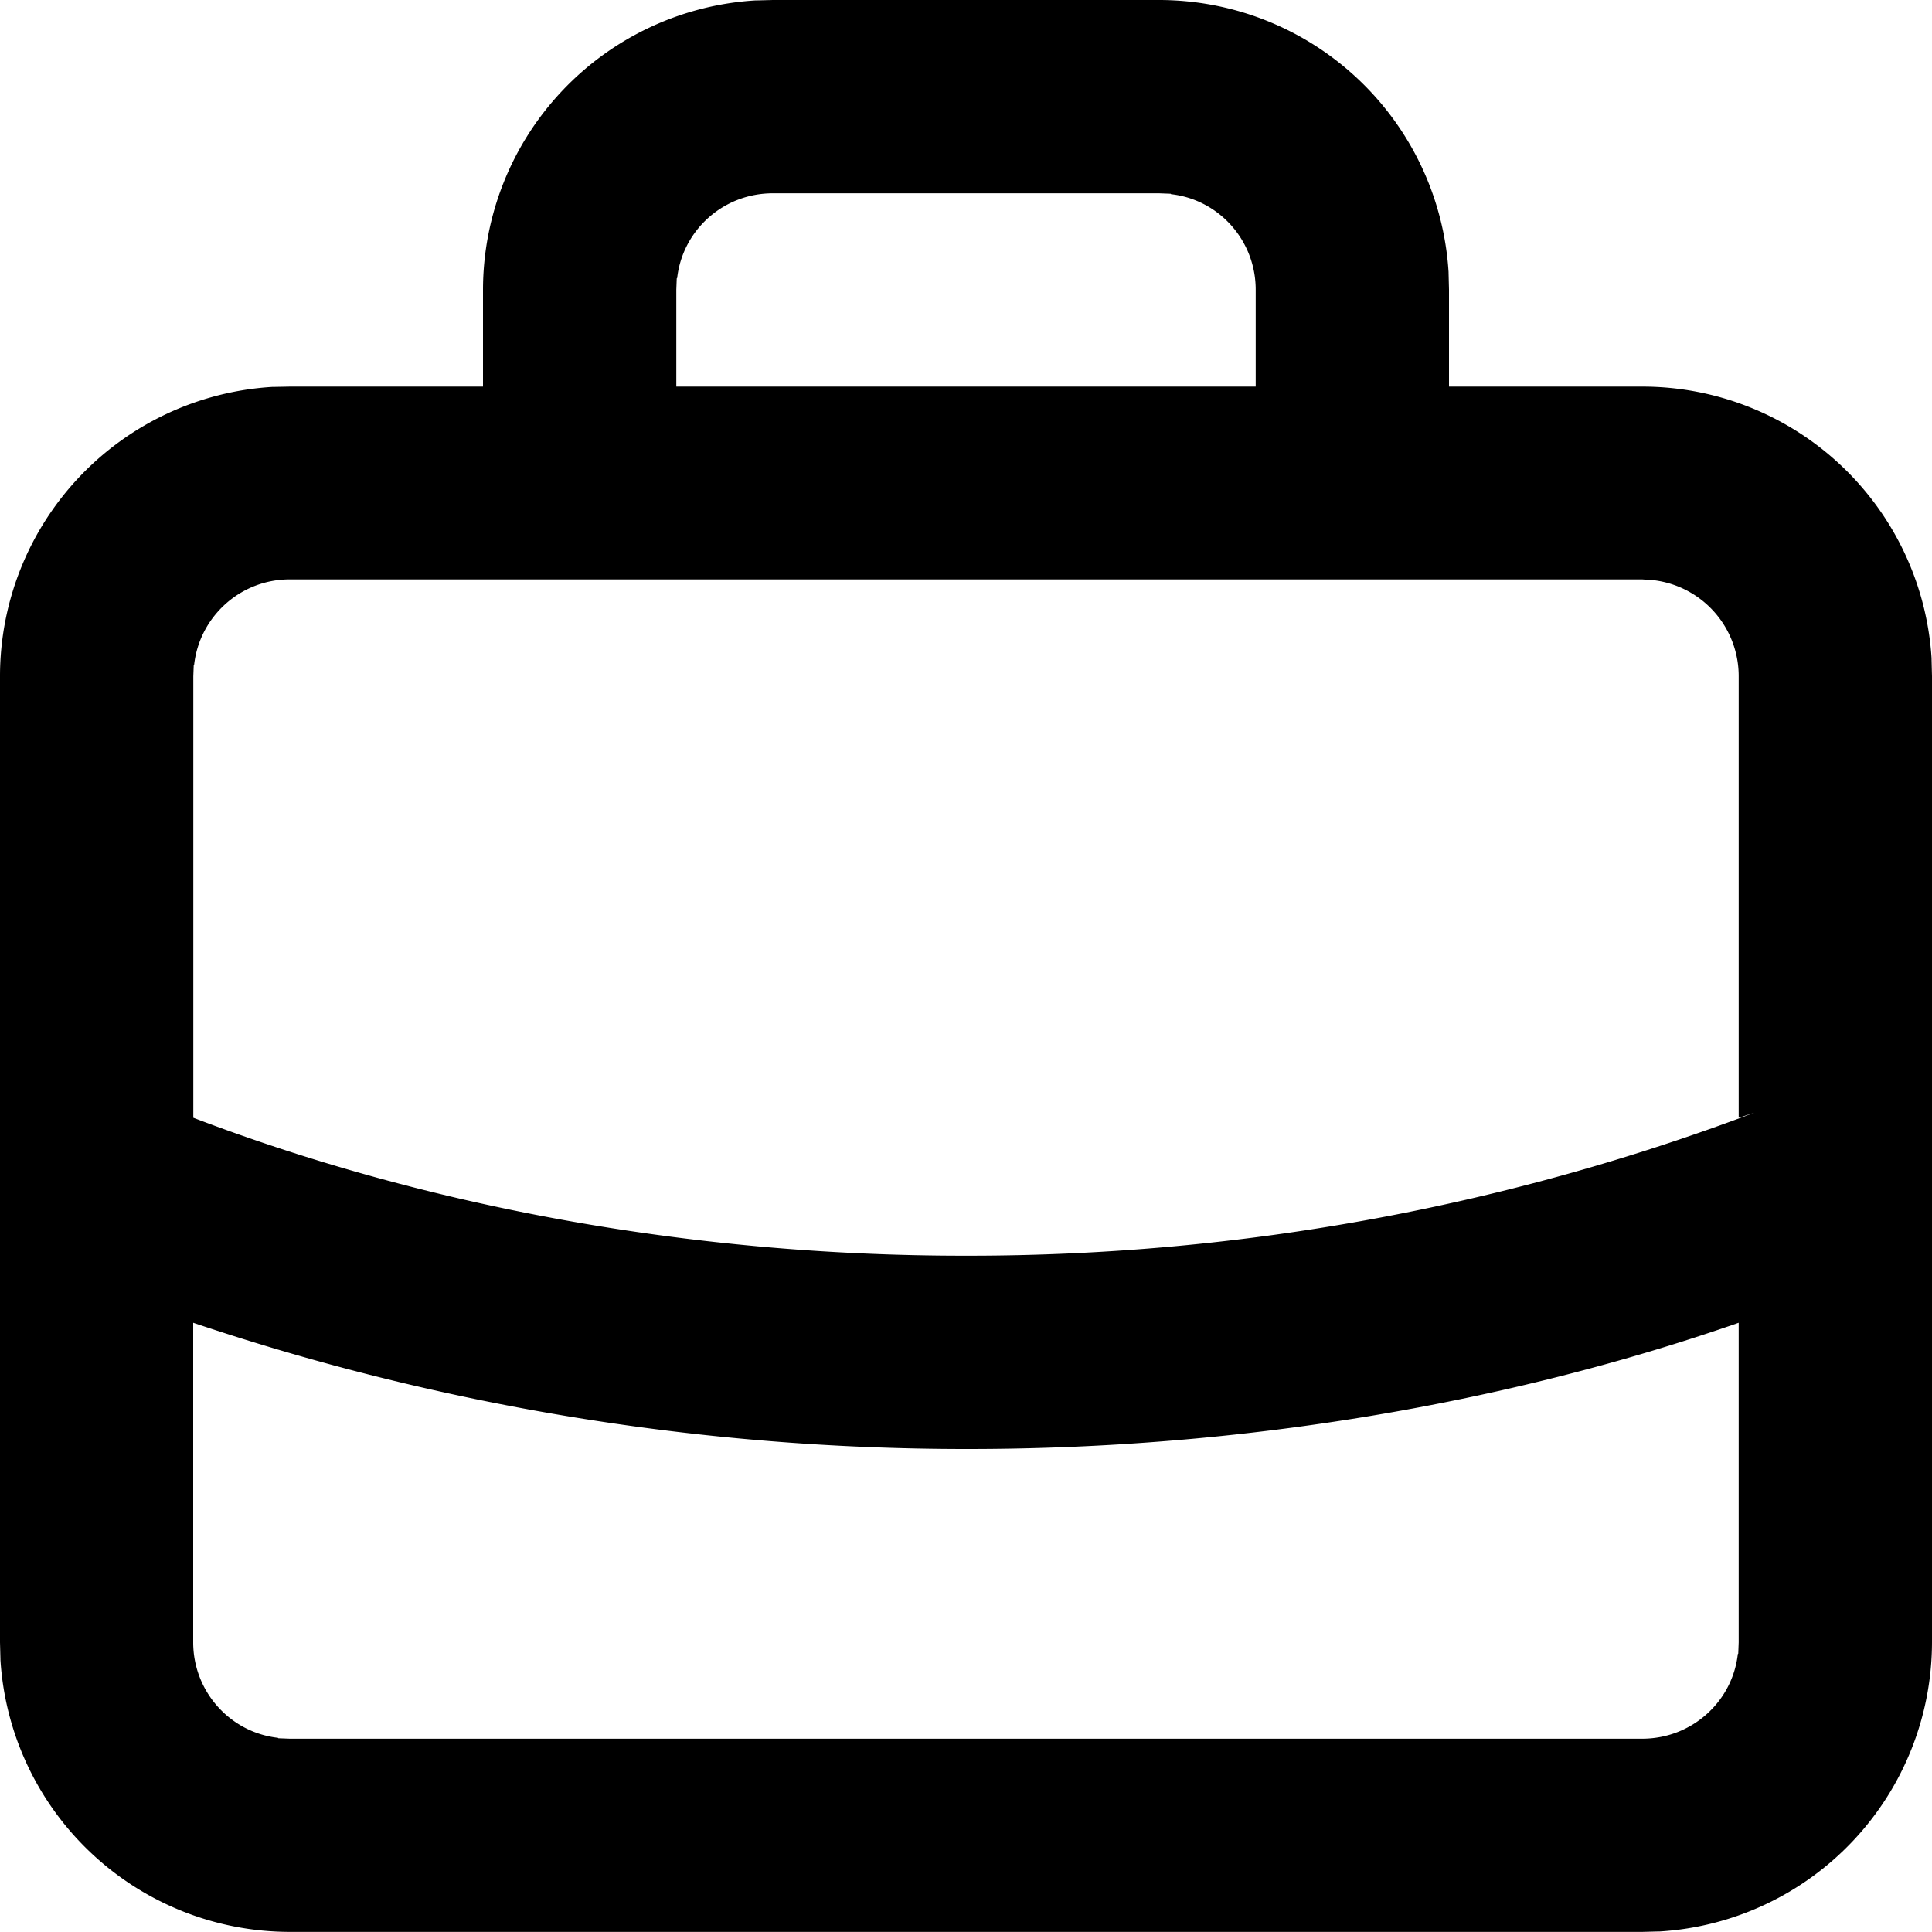 <svg xmlns="http://www.w3.org/2000/svg" width="18" height="18"><path d="M7.2 0h3.6a2.703 2.703 0 0 1 2.696 2.535v.008l.004.156v.903h1.8a2.7 2.7 0 0 1 2.696 2.53v.009L18 6.3v9a2.703 2.703 0 0 1-2.535 2.695h-.008l-.156.004H2.699a2.703 2.703 0 0 1-2.695-2.535v-.008L0 15.301v-9a2.7 2.7 0 0 1 2.535-2.696h.008l.156-.003H4.5v-.903A2.703 2.703 0 0 1 7.035.004h.008zM9 13.5c-2.477 0-4.902-.402-7.2-1.176v2.977c0 .46.345.84.79.89l.004.004.105.004h12.602c.46 0 .84-.344.89-.789l.004-.004.004-.105v-2.977c-2.14.746-4.61 1.176-7.18 1.176H9zm6.3-8.102H2.7c-.462 0-.84.348-.891.793l-.004.004-.004.106v4.113c2.133.813 4.597 1.285 7.176 1.285h.05c2.575 0 5.04-.472 7.317-1.332l-.145.047V6.301a.9.9 0 0 0-.789-.895h-.004zm-4.5-3.597H7.2c-.462 0-.84.344-.891.789l-.004.004-.004.105v.903h5.398v-.903c0-.46-.344-.84-.789-.89l-.004-.004zm0 0" fill="rgb(0%,0%,0%)"/></svg>